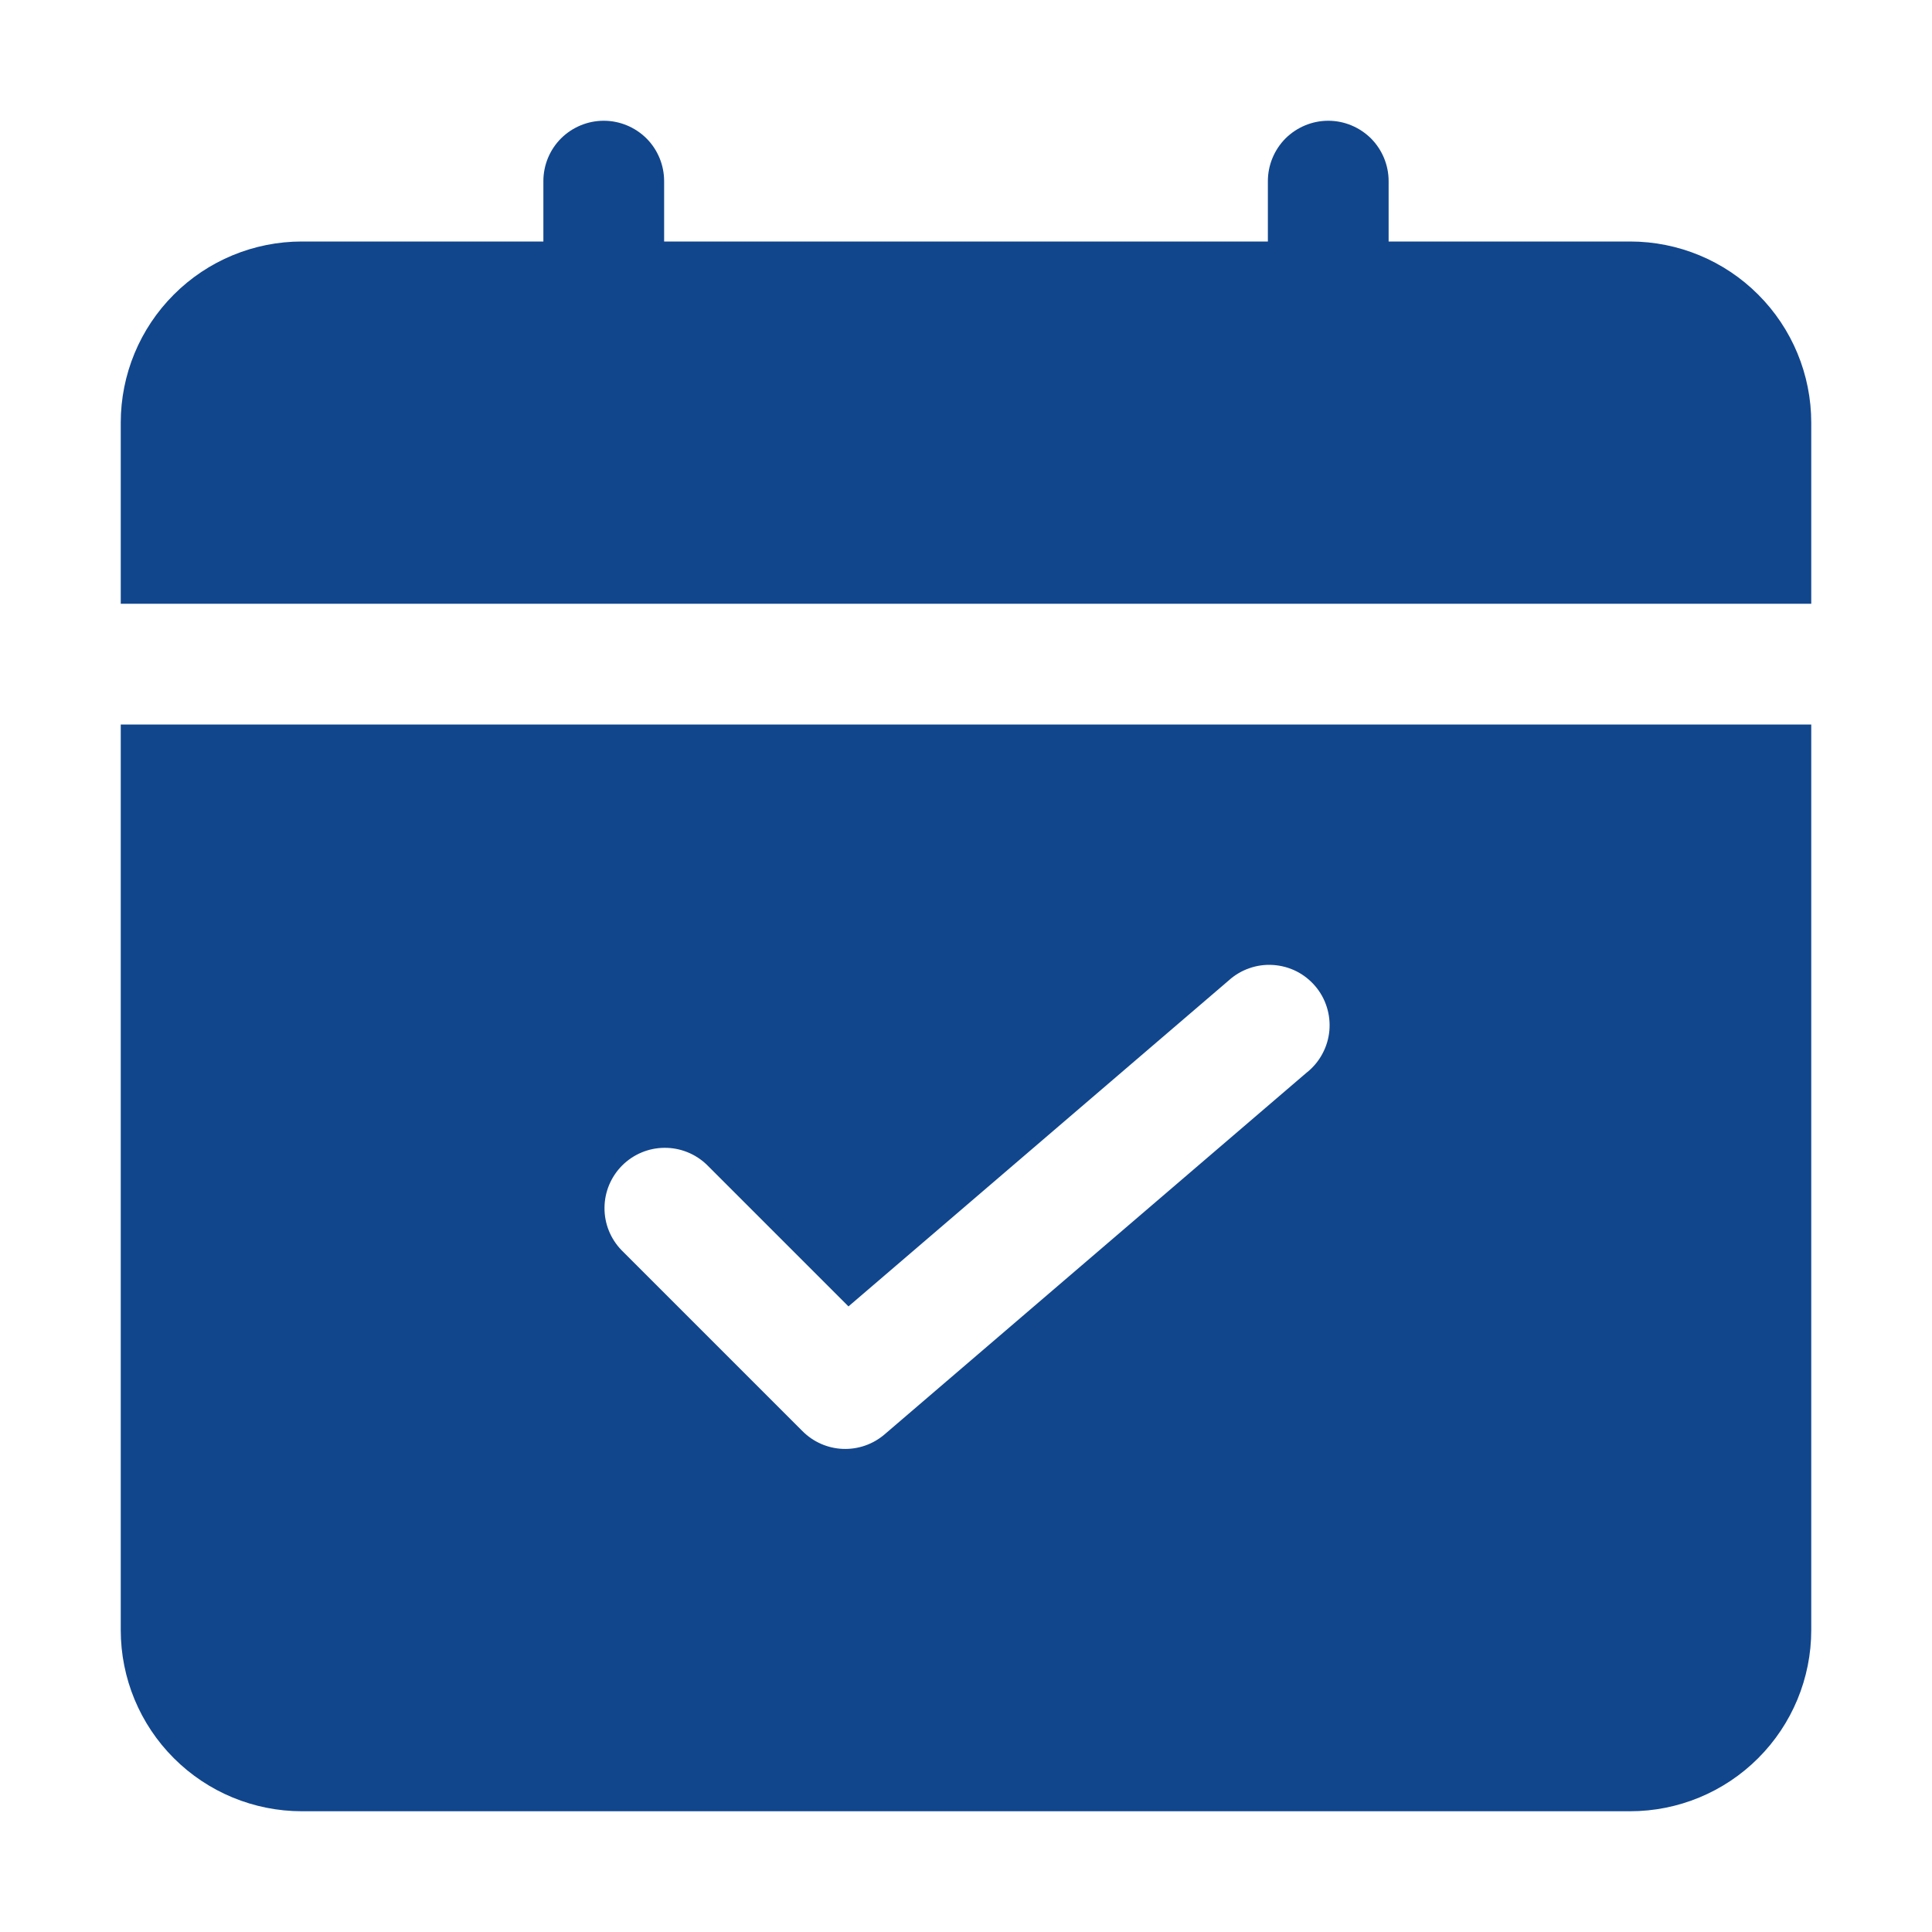 <svg width="36" height="36" viewBox="0 0 36 36" fill="none" xmlns="http://www.w3.org/2000/svg">
<path d="M33.75 11.25V7.875C33.75 6.98 33.394 6.121 32.761 5.489C32.129 4.856 31.27 4.5 30.375 4.5H25.875V3.375C25.875 3.077 25.756 2.79 25.546 2.579C25.334 2.369 25.048 2.25 24.75 2.25C24.452 2.25 24.166 2.369 23.954 2.579C23.744 2.79 23.625 3.077 23.625 3.375V4.5H12.375V3.375C12.375 3.077 12.257 2.79 12.046 2.579C11.835 2.369 11.548 2.25 11.25 2.25C10.952 2.25 10.665 2.369 10.454 2.579C10.243 2.79 10.125 3.077 10.125 3.375V4.5H5.625C4.73 4.5 3.871 4.856 3.239 5.489C2.606 6.121 2.25 6.98 2.25 7.875V11.25H33.75ZM2.25 13.5V30.375C2.25 31.27 2.606 32.129 3.239 32.761C3.871 33.394 4.73 33.75 5.625 33.75H30.375C31.27 33.75 32.129 33.394 32.761 32.761C33.394 32.129 33.75 31.27 33.75 30.375V13.5H2.25ZM24.356 19.979L16.481 26.729C16.266 26.913 15.989 27.009 15.706 26.998C15.423 26.987 15.155 26.869 14.955 26.669L11.58 23.294C11.375 23.082 11.261 22.798 11.264 22.503C11.266 22.208 11.385 21.926 11.593 21.717C11.802 21.509 12.084 21.39 12.379 21.388C12.674 21.385 12.958 21.499 13.17 21.703L15.81 24.343L22.897 18.268C23.009 18.167 23.139 18.09 23.281 18.041C23.423 17.991 23.573 17.971 23.723 17.981C23.873 17.991 24.019 18.03 24.154 18.097C24.288 18.164 24.407 18.258 24.505 18.372C24.603 18.486 24.677 18.619 24.722 18.762C24.768 18.905 24.784 19.055 24.771 19.205C24.757 19.355 24.714 19.5 24.643 19.632C24.573 19.765 24.476 19.882 24.36 19.977L24.356 19.979Z" fill="#11468D"/>
</svg>
